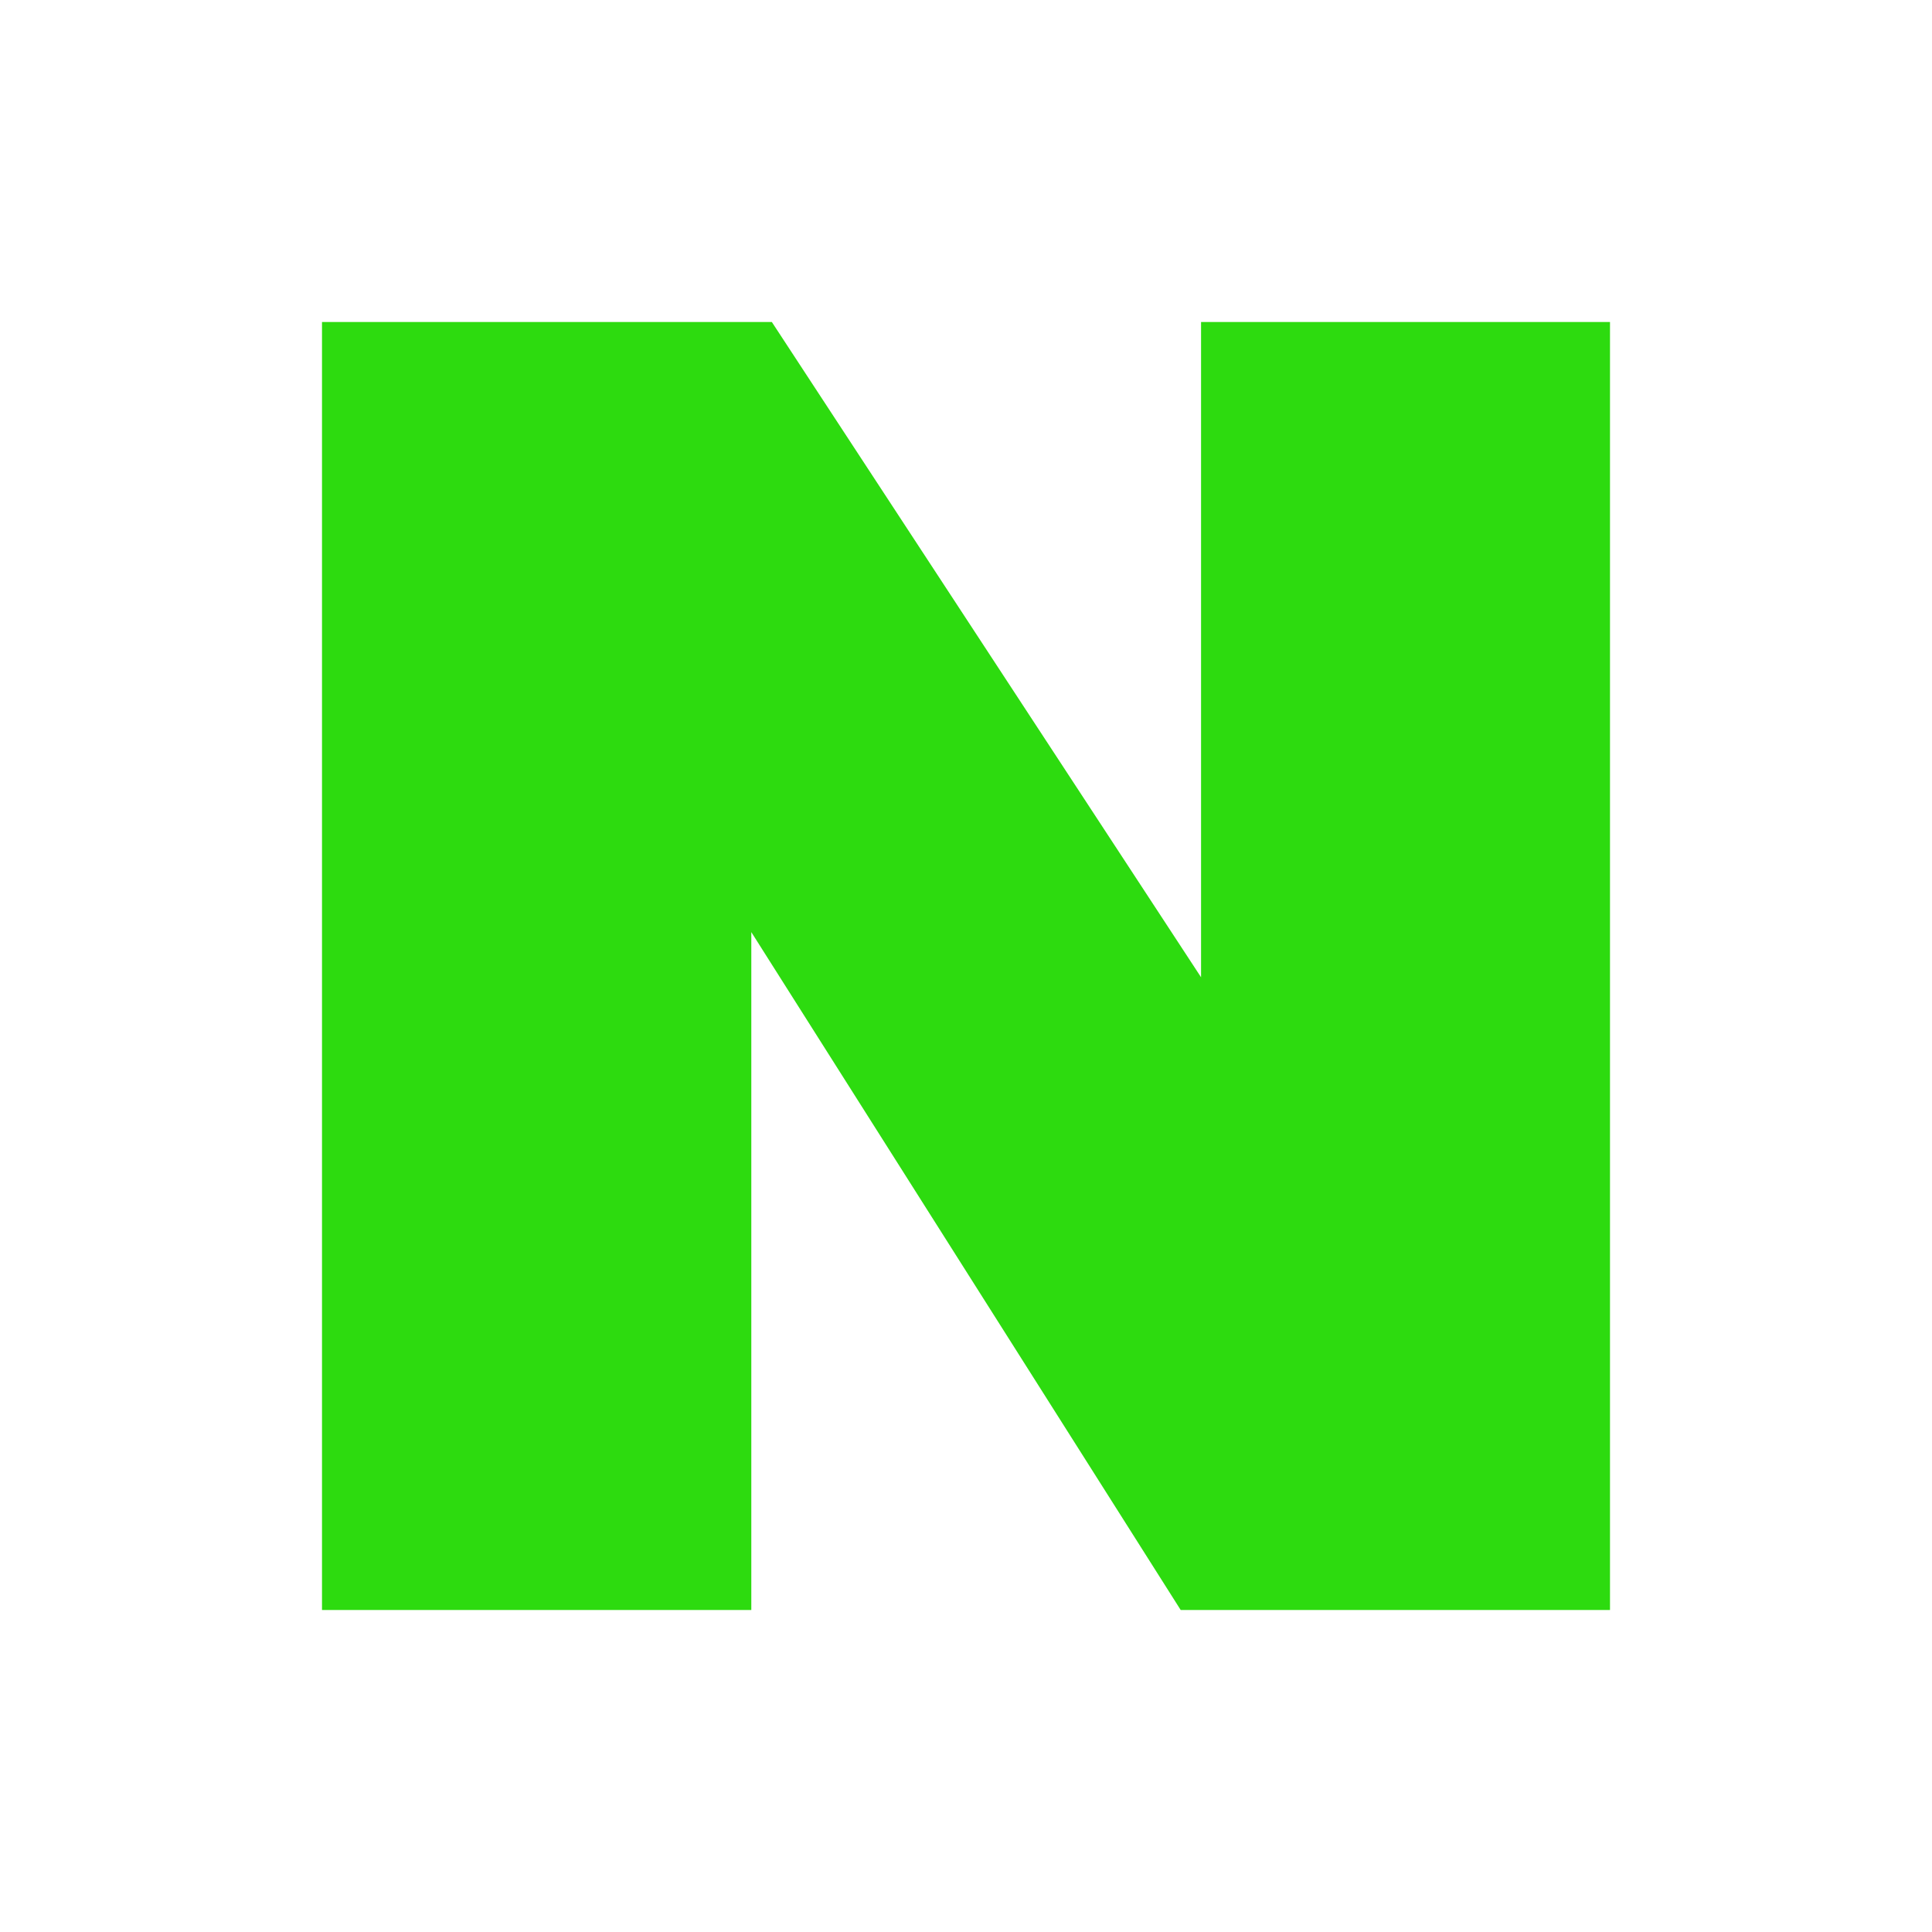 <svg xmlns="http://www.w3.org/2000/svg" width="24" height="24" viewBox="0 0 24 24">
    <g fill="none" fill-rule="evenodd">
        <path d="M0 0h24v24H0z"/>
        <path fill="#2DDB0F" d="M14.92 4v8.14L9.588 4H4v16h5.333v-8.421L14.667 20H20V4z"/>
    </g>
</svg>
